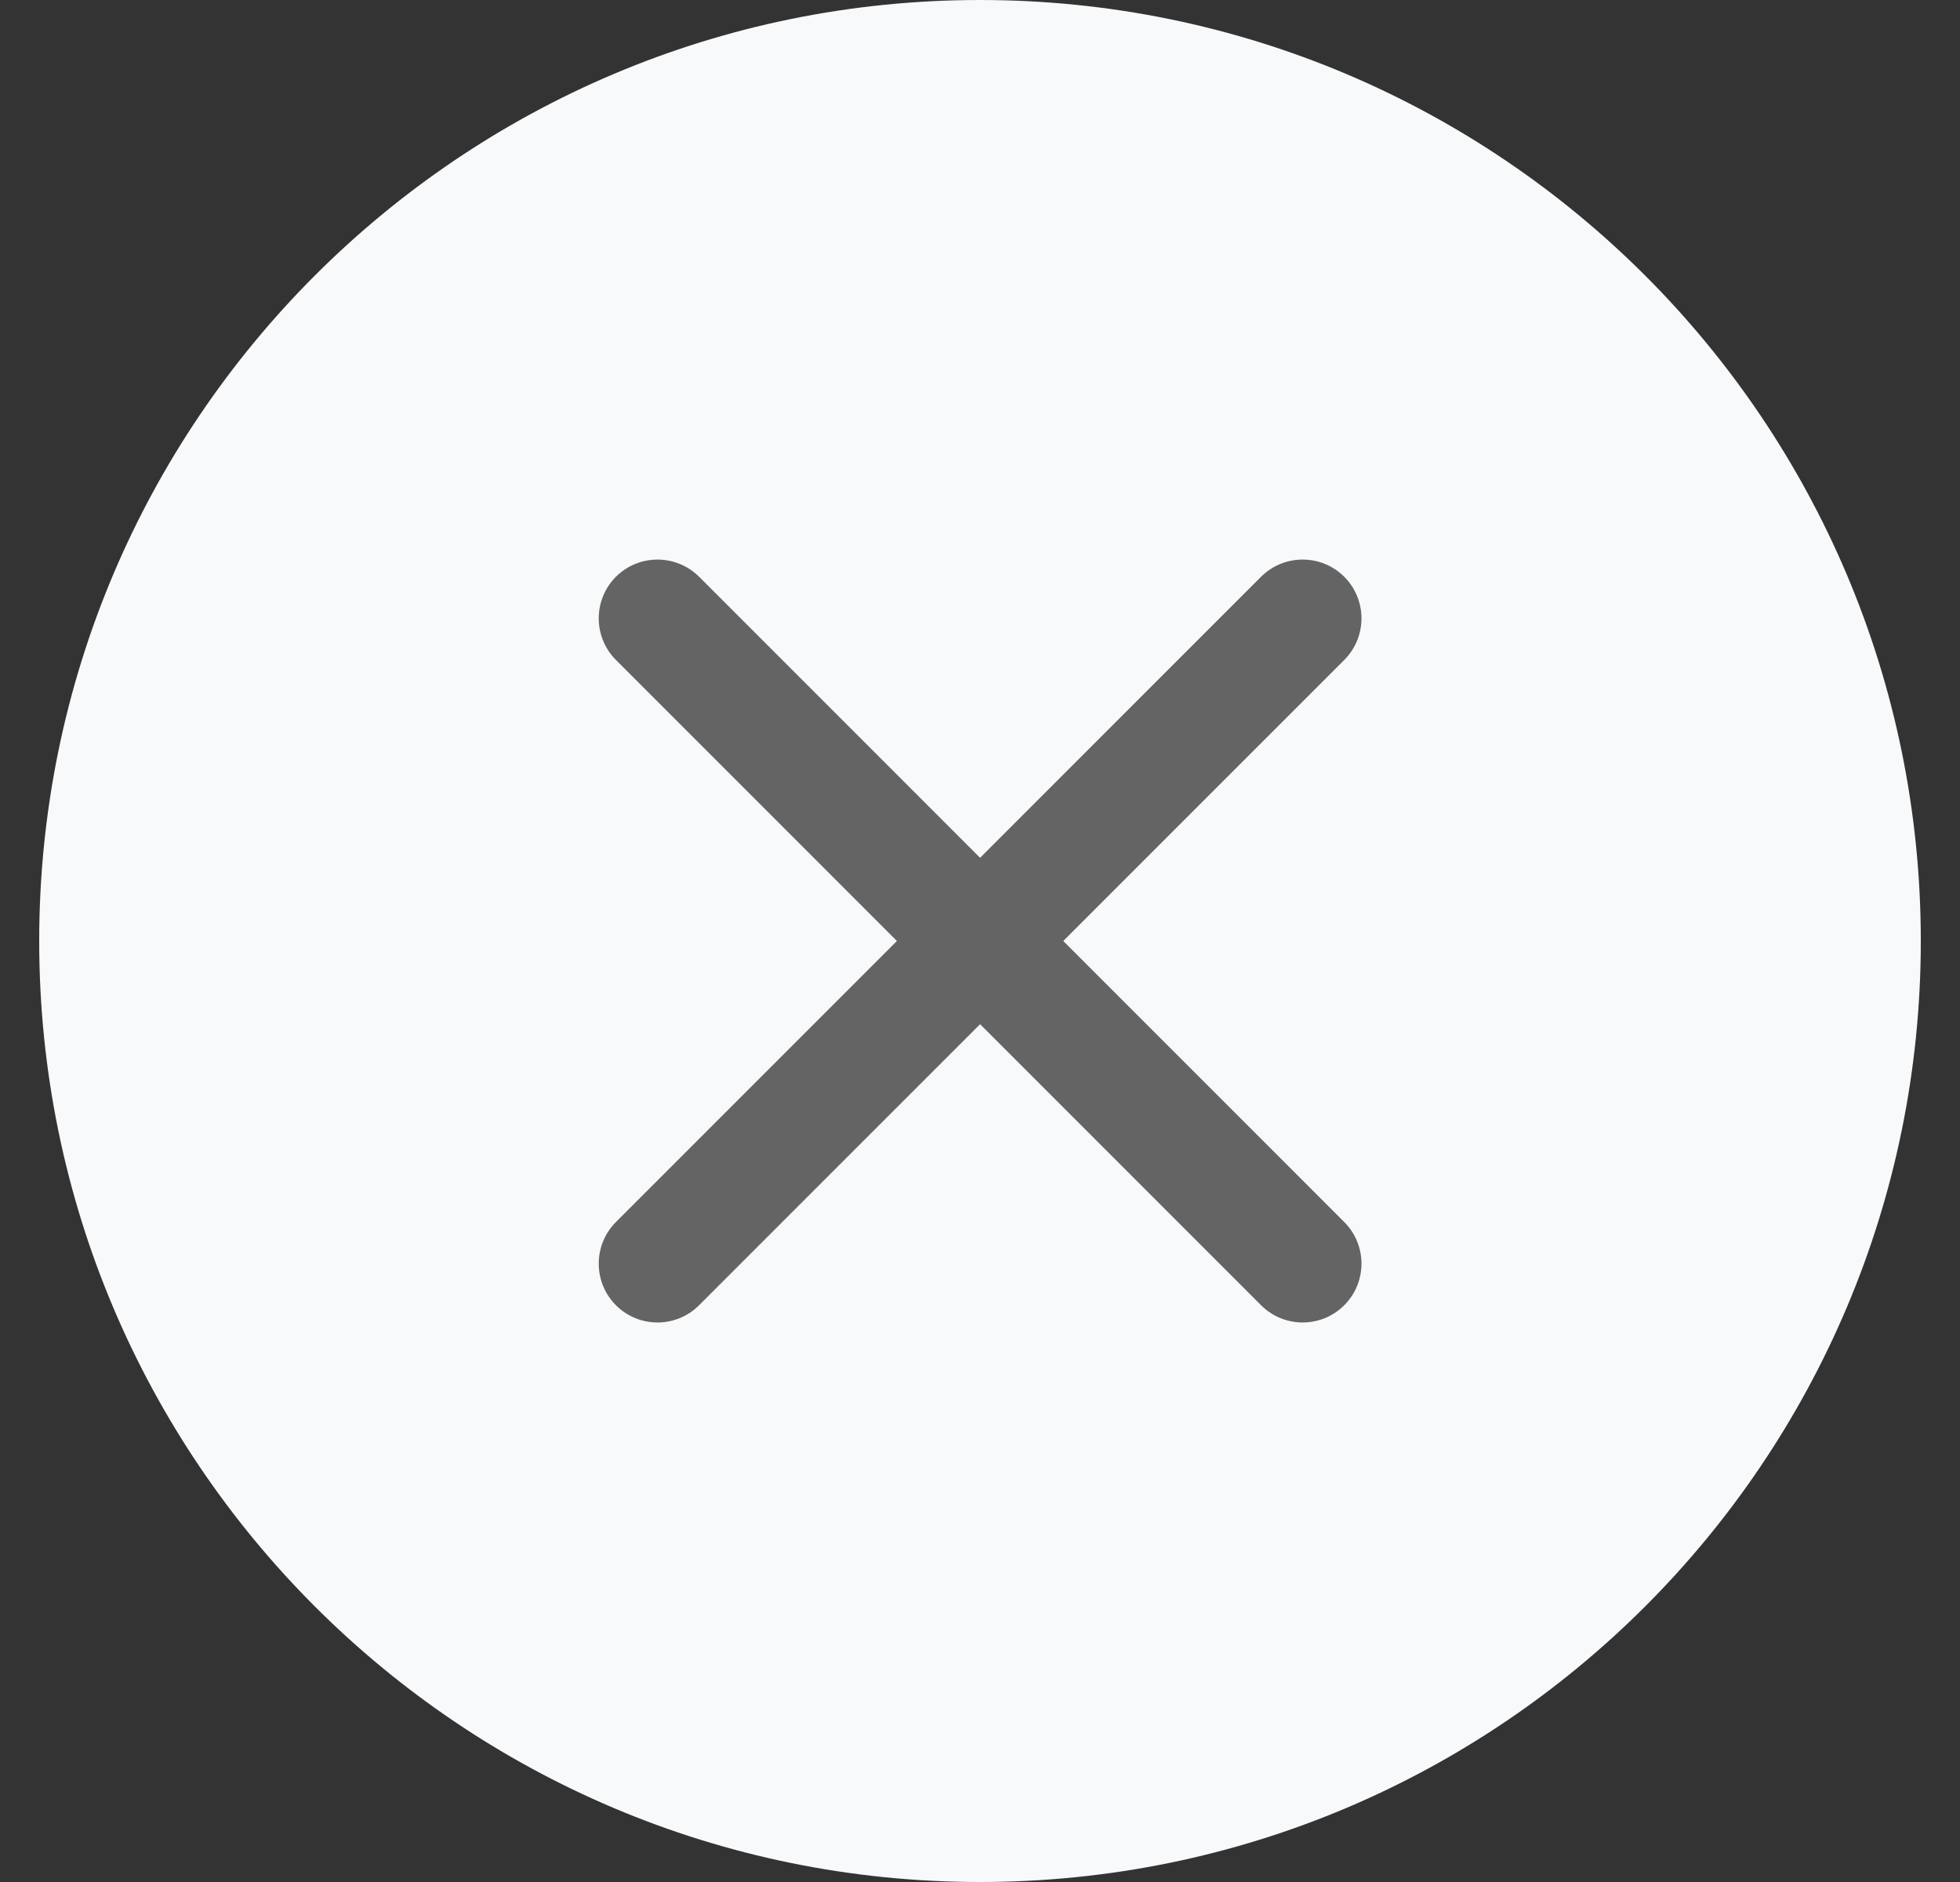 <svg width="25" height="24" viewBox="0 0 25 24" fill="none" xmlns="http://www.w3.org/2000/svg">
<rect x="0" y="0" width="25" height="24" fill="#333333" stroke="none"/>
<g clip-path="url(#clip0_14148_4270)">
<path d="M0.5 12C0.5 5.373 5.873 0 12.5 0C19.127 0 24.5 5.373 24.5 12C24.5 18.627 19.127 24 12.5 24C5.873 24 0.5 18.627 0.5 12Z" fill="#F7F9FA"/>
<path d="M8.917 7.355C8.624 7.063 8.149 7.063 7.856 7.355C7.564 7.648 7.564 8.123 7.856 8.416L11.44 12L7.856 15.584C7.564 15.877 7.564 16.352 7.856 16.645C8.149 16.938 8.624 16.938 8.917 16.645L12.501 13.061L16.085 16.645C16.378 16.938 16.853 16.938 17.146 16.645C17.439 16.352 17.439 15.877 17.146 15.584L13.562 12L17.146 8.416C17.439 8.123 17.439 7.648 17.146 7.355C16.853 7.063 16.378 7.063 16.085 7.355L12.501 10.939L8.917 7.355Z" fill="#646464"/>
</g>
<defs>
<clipPath id="clip0_14148_4270">
<rect width="24" height="24" fill="white" transform="translate(0.5)"/>
</clipPath>
</defs>
</svg>
